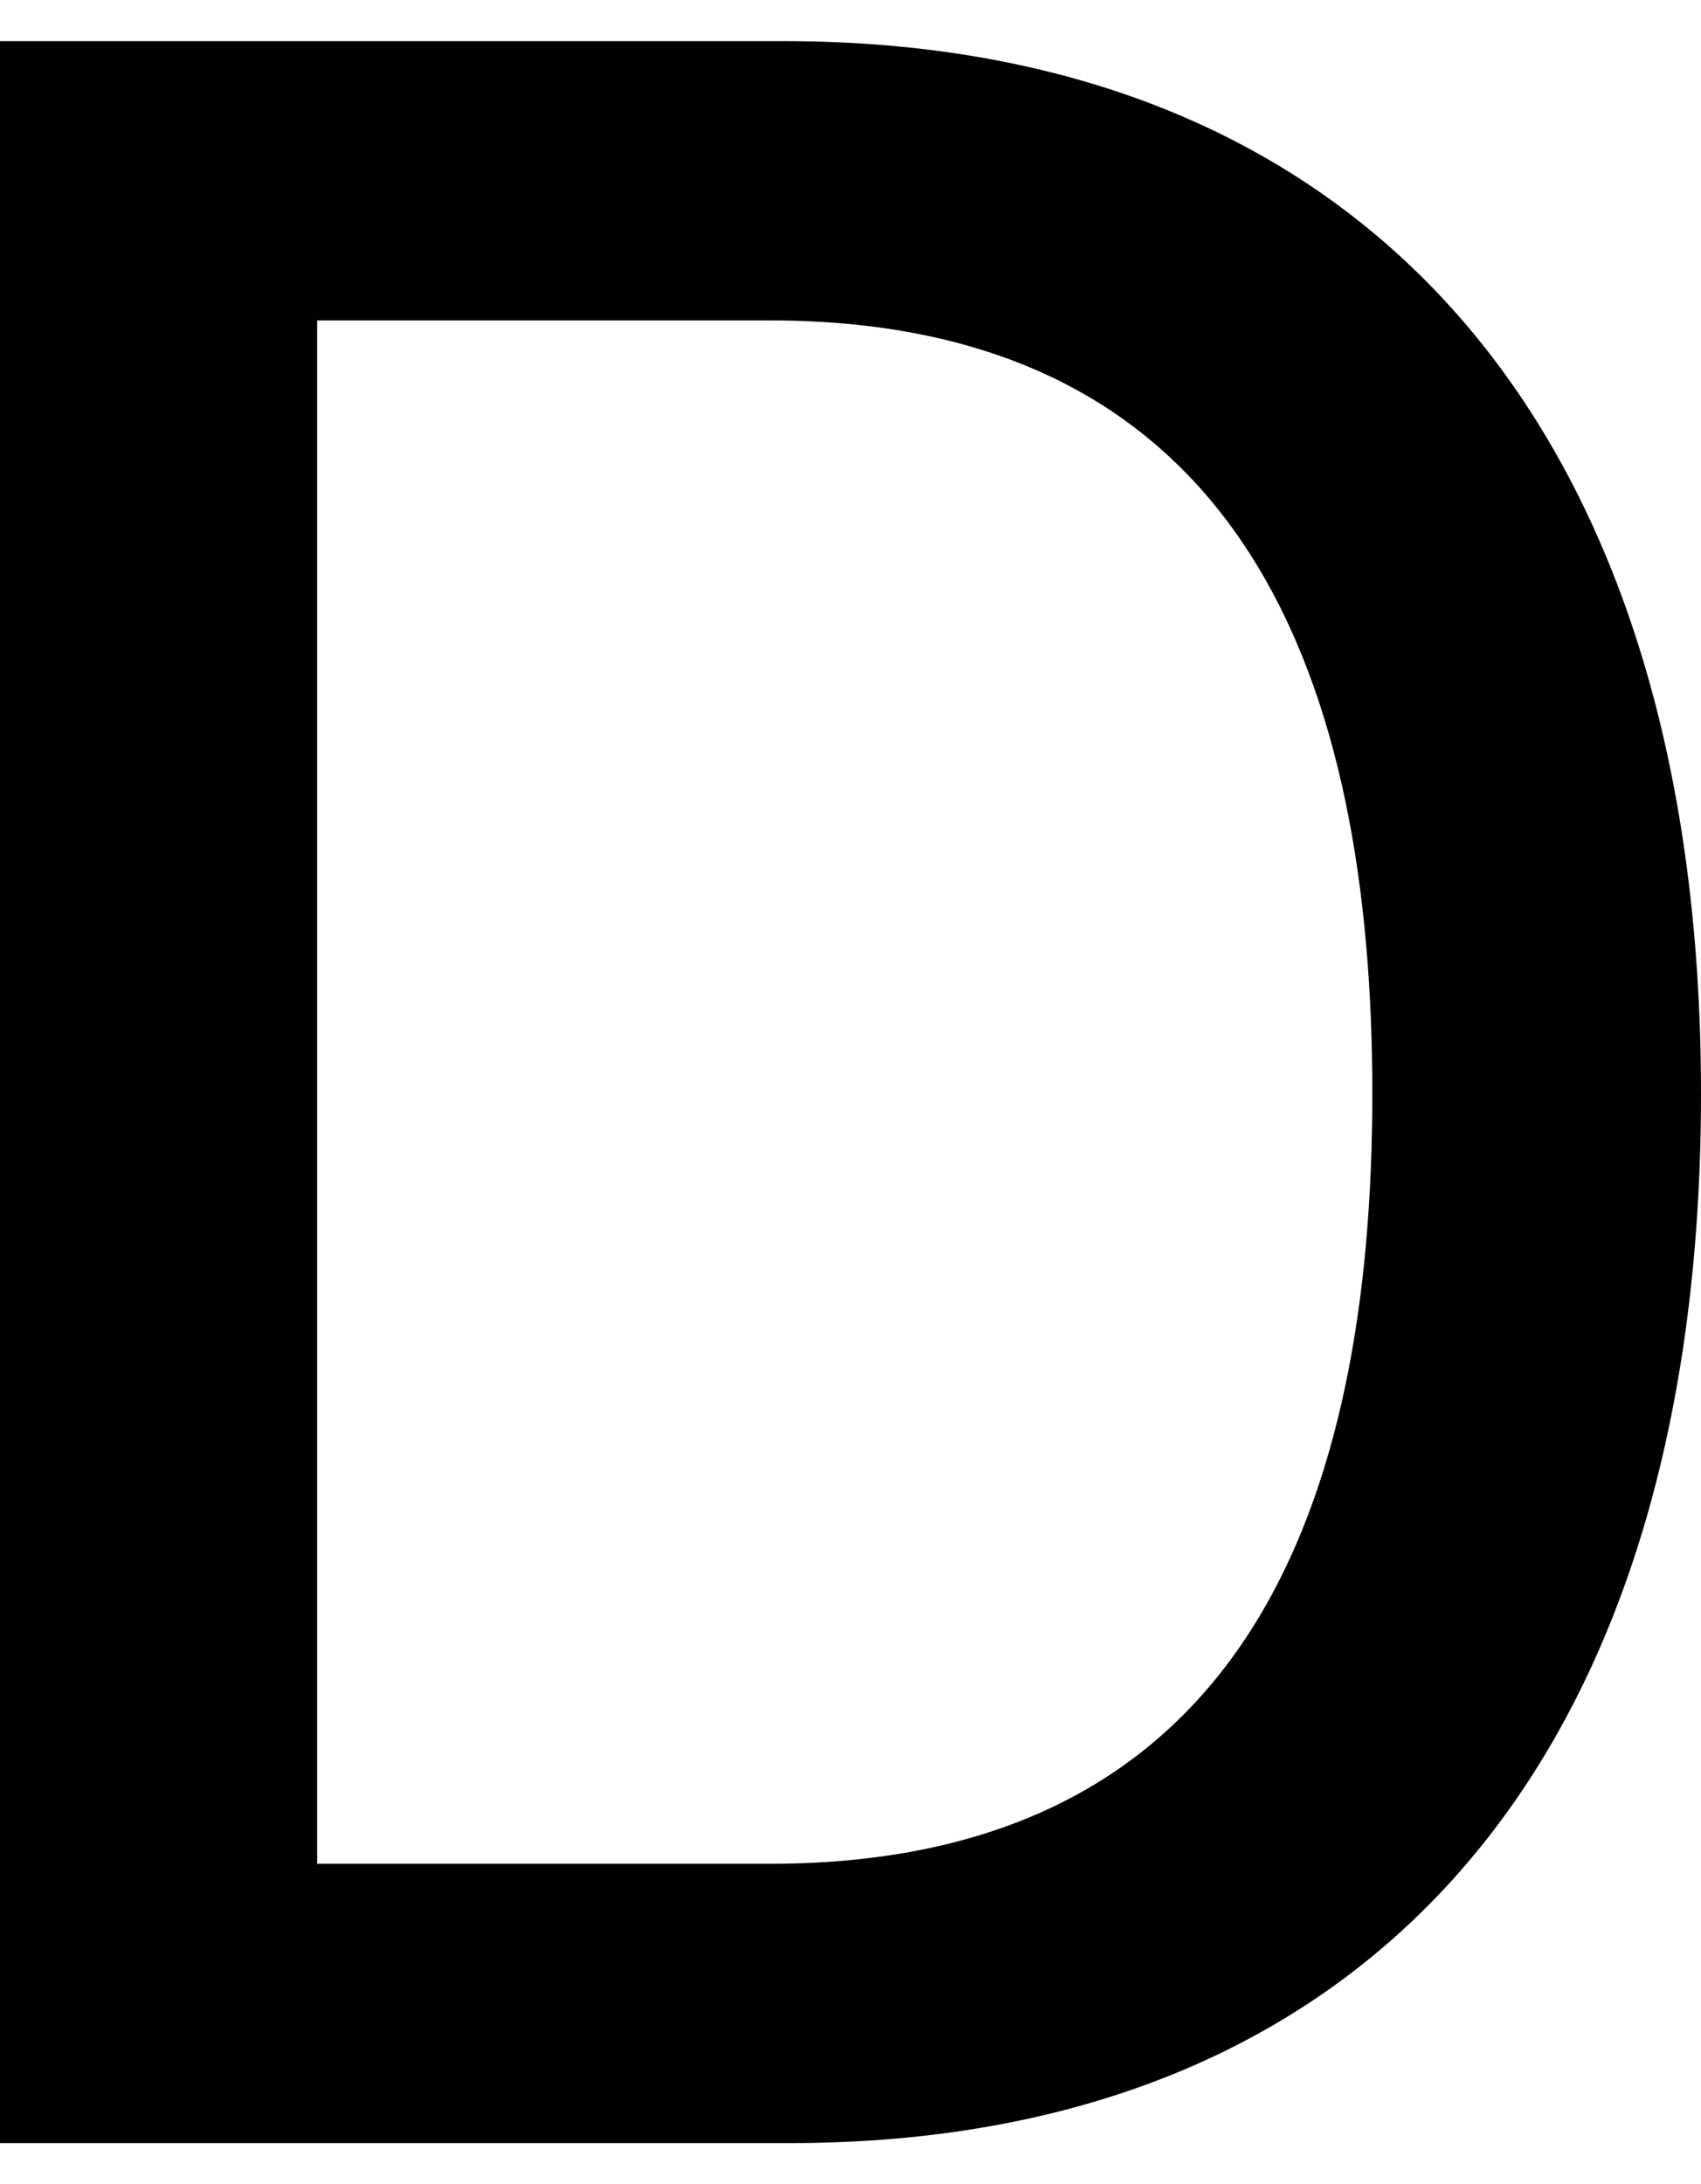 <?xml version="1.0" encoding="UTF-8"?>
<svg id="Layer_2" data-name="Layer 2" xmlns="http://www.w3.org/2000/svg" viewBox="0 0 362.53 465.54">
  <path d="M164.05,397.24c102,0,128.43-77.7,128.43-164.17s-26.42-164.78-128.43-164.78h-96.45v328.95h96.45ZM0,456.77V8.77h167.13c121.68,0,195.4,80.2,195.4,224.31s-72.5,223.69-194.18,223.69H0Z"/>
</svg>